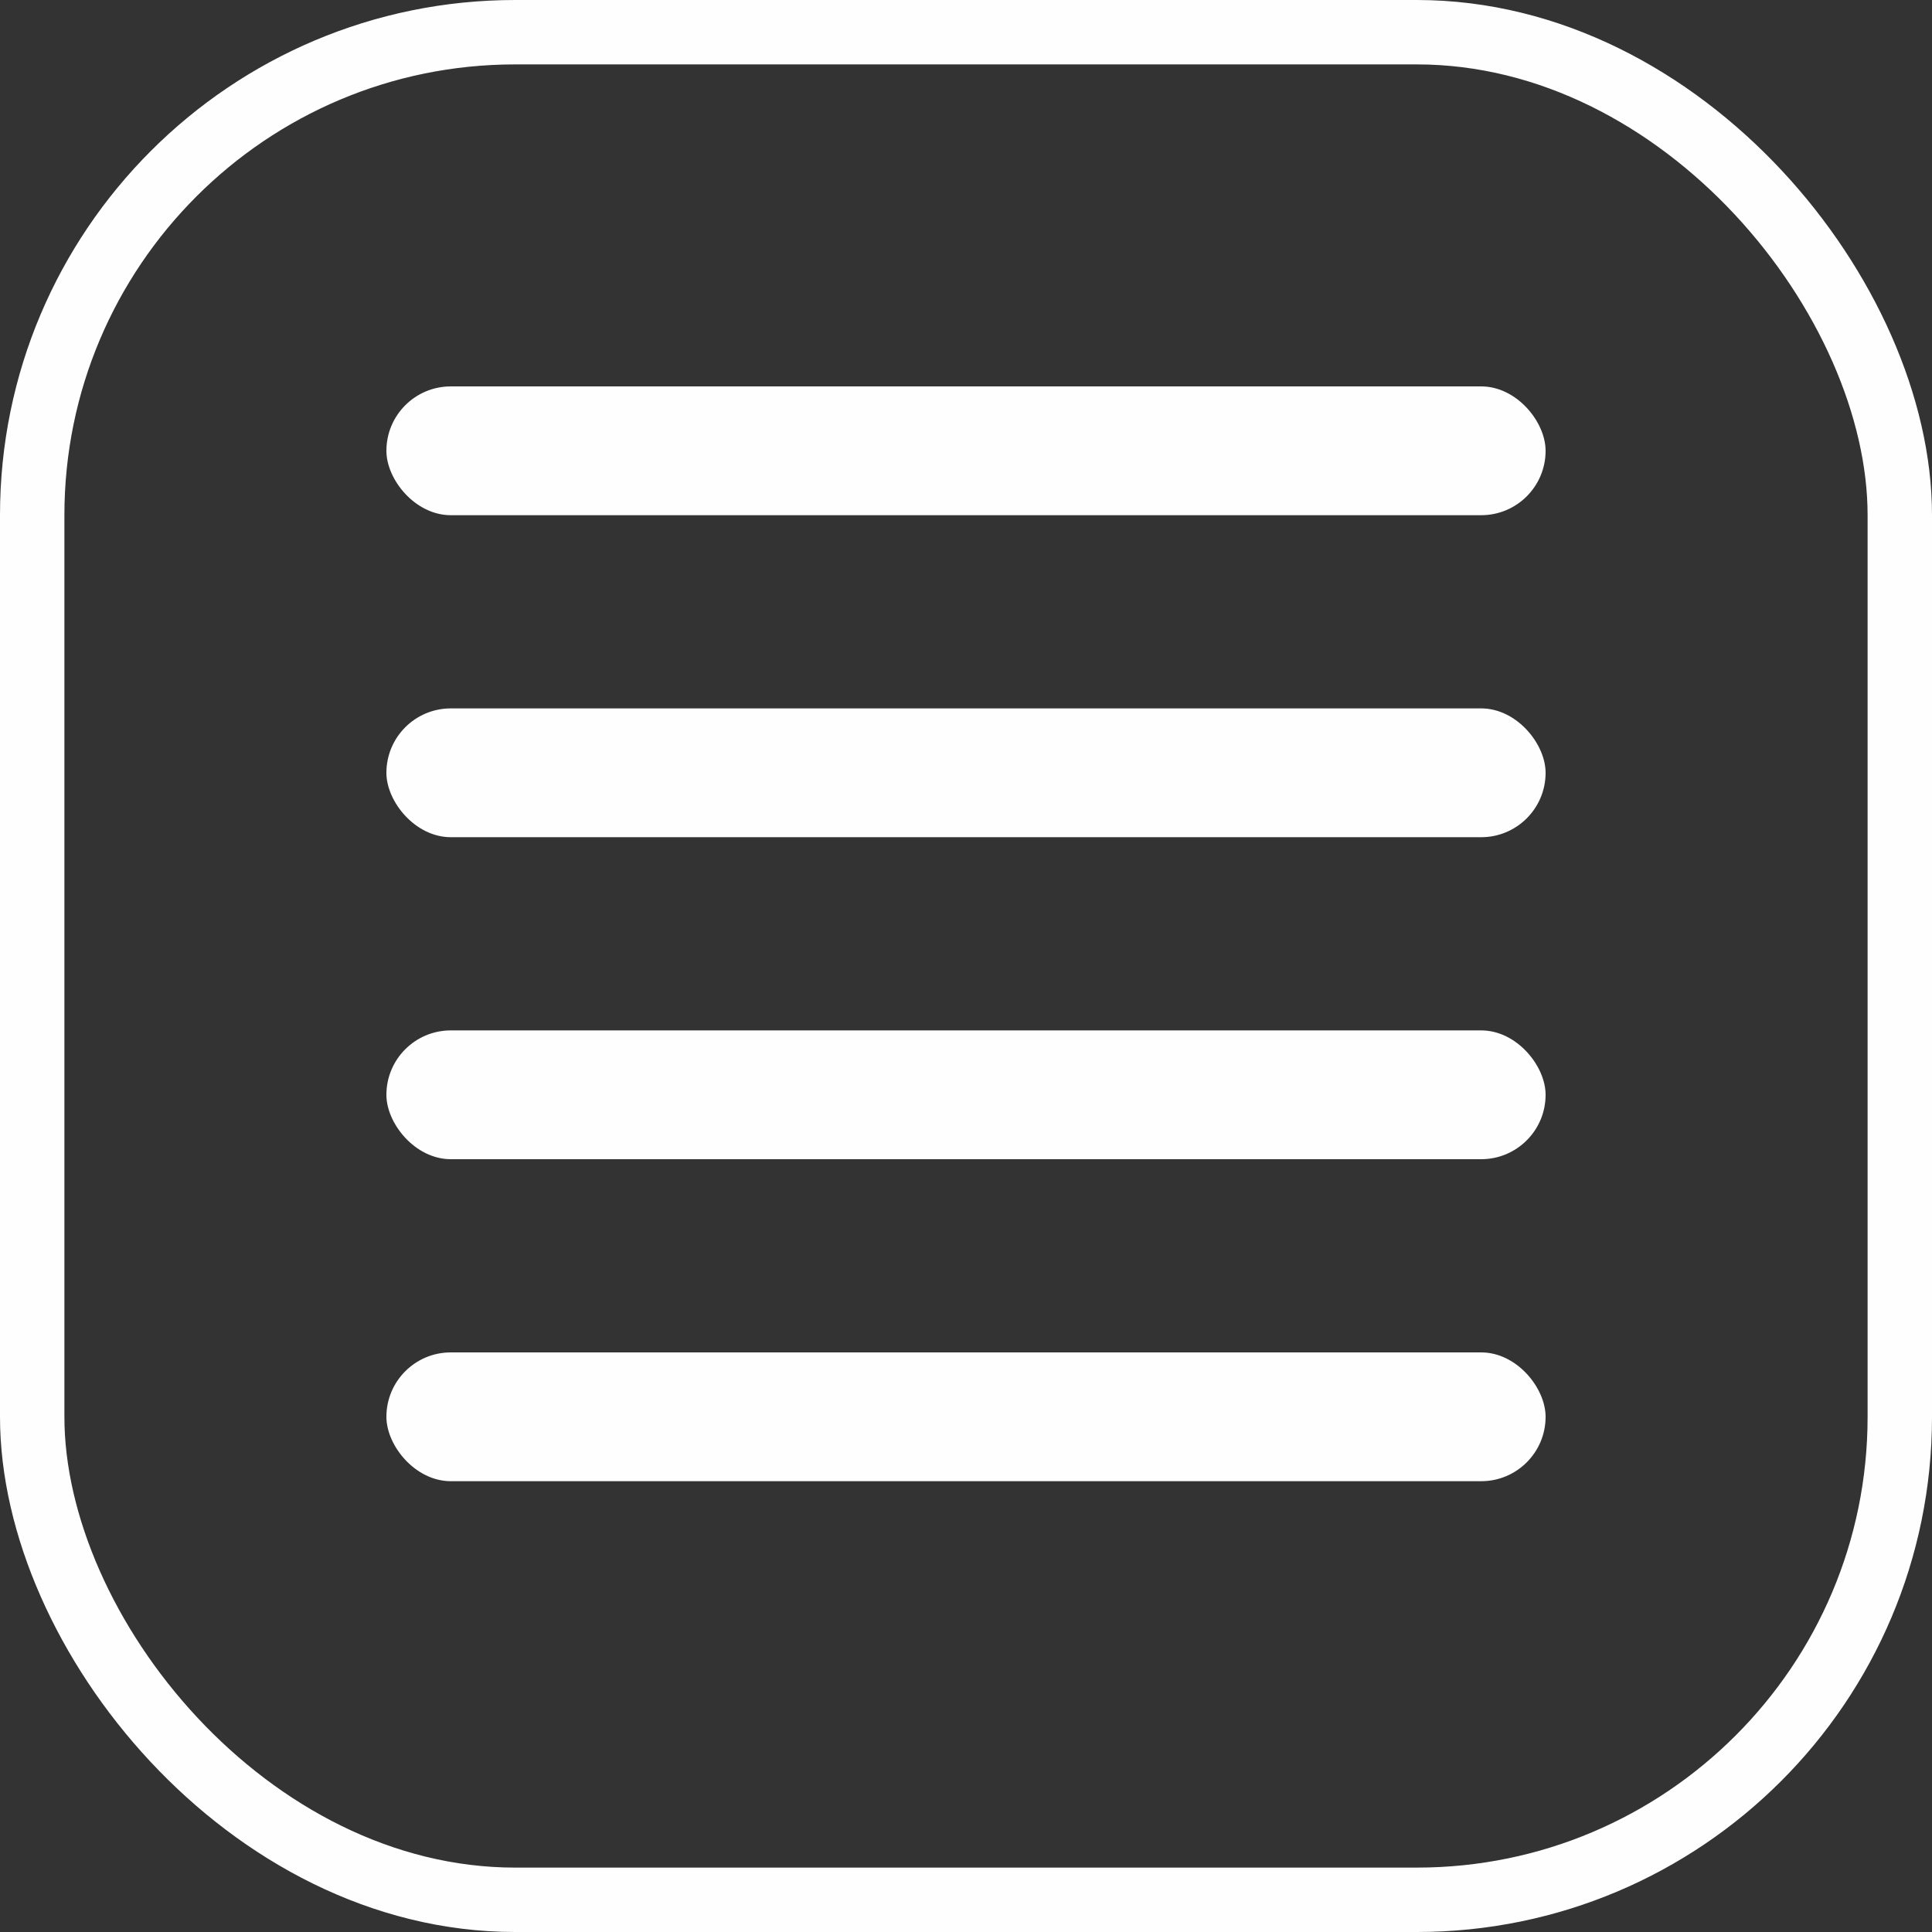 <svg width="30" height="30" viewBox="0 0 30 30" fill="none" xmlns="http://www.w3.org/2000/svg">
<rect x="0" y="0" width="30" height="30" fill="#333333" stroke="none"/>
<rect x="0.5" y="0.5" width="29" height="29" rx="7.5" stroke="#FEFEFE"/>
<rect x="6" y="6" width="18" height="2" rx="1" fill="#FEFEFE"/>
<rect x="6" y="11" width="18" height="2" rx="1" fill="#FEFEFE"/>
<rect x="6" y="16" width="18" height="2" rx="1" fill="#FEFEFE"/>
<rect x="6" y="21" width="18" height="2" rx="1" fill="#FEFEFE"/>
</svg>
